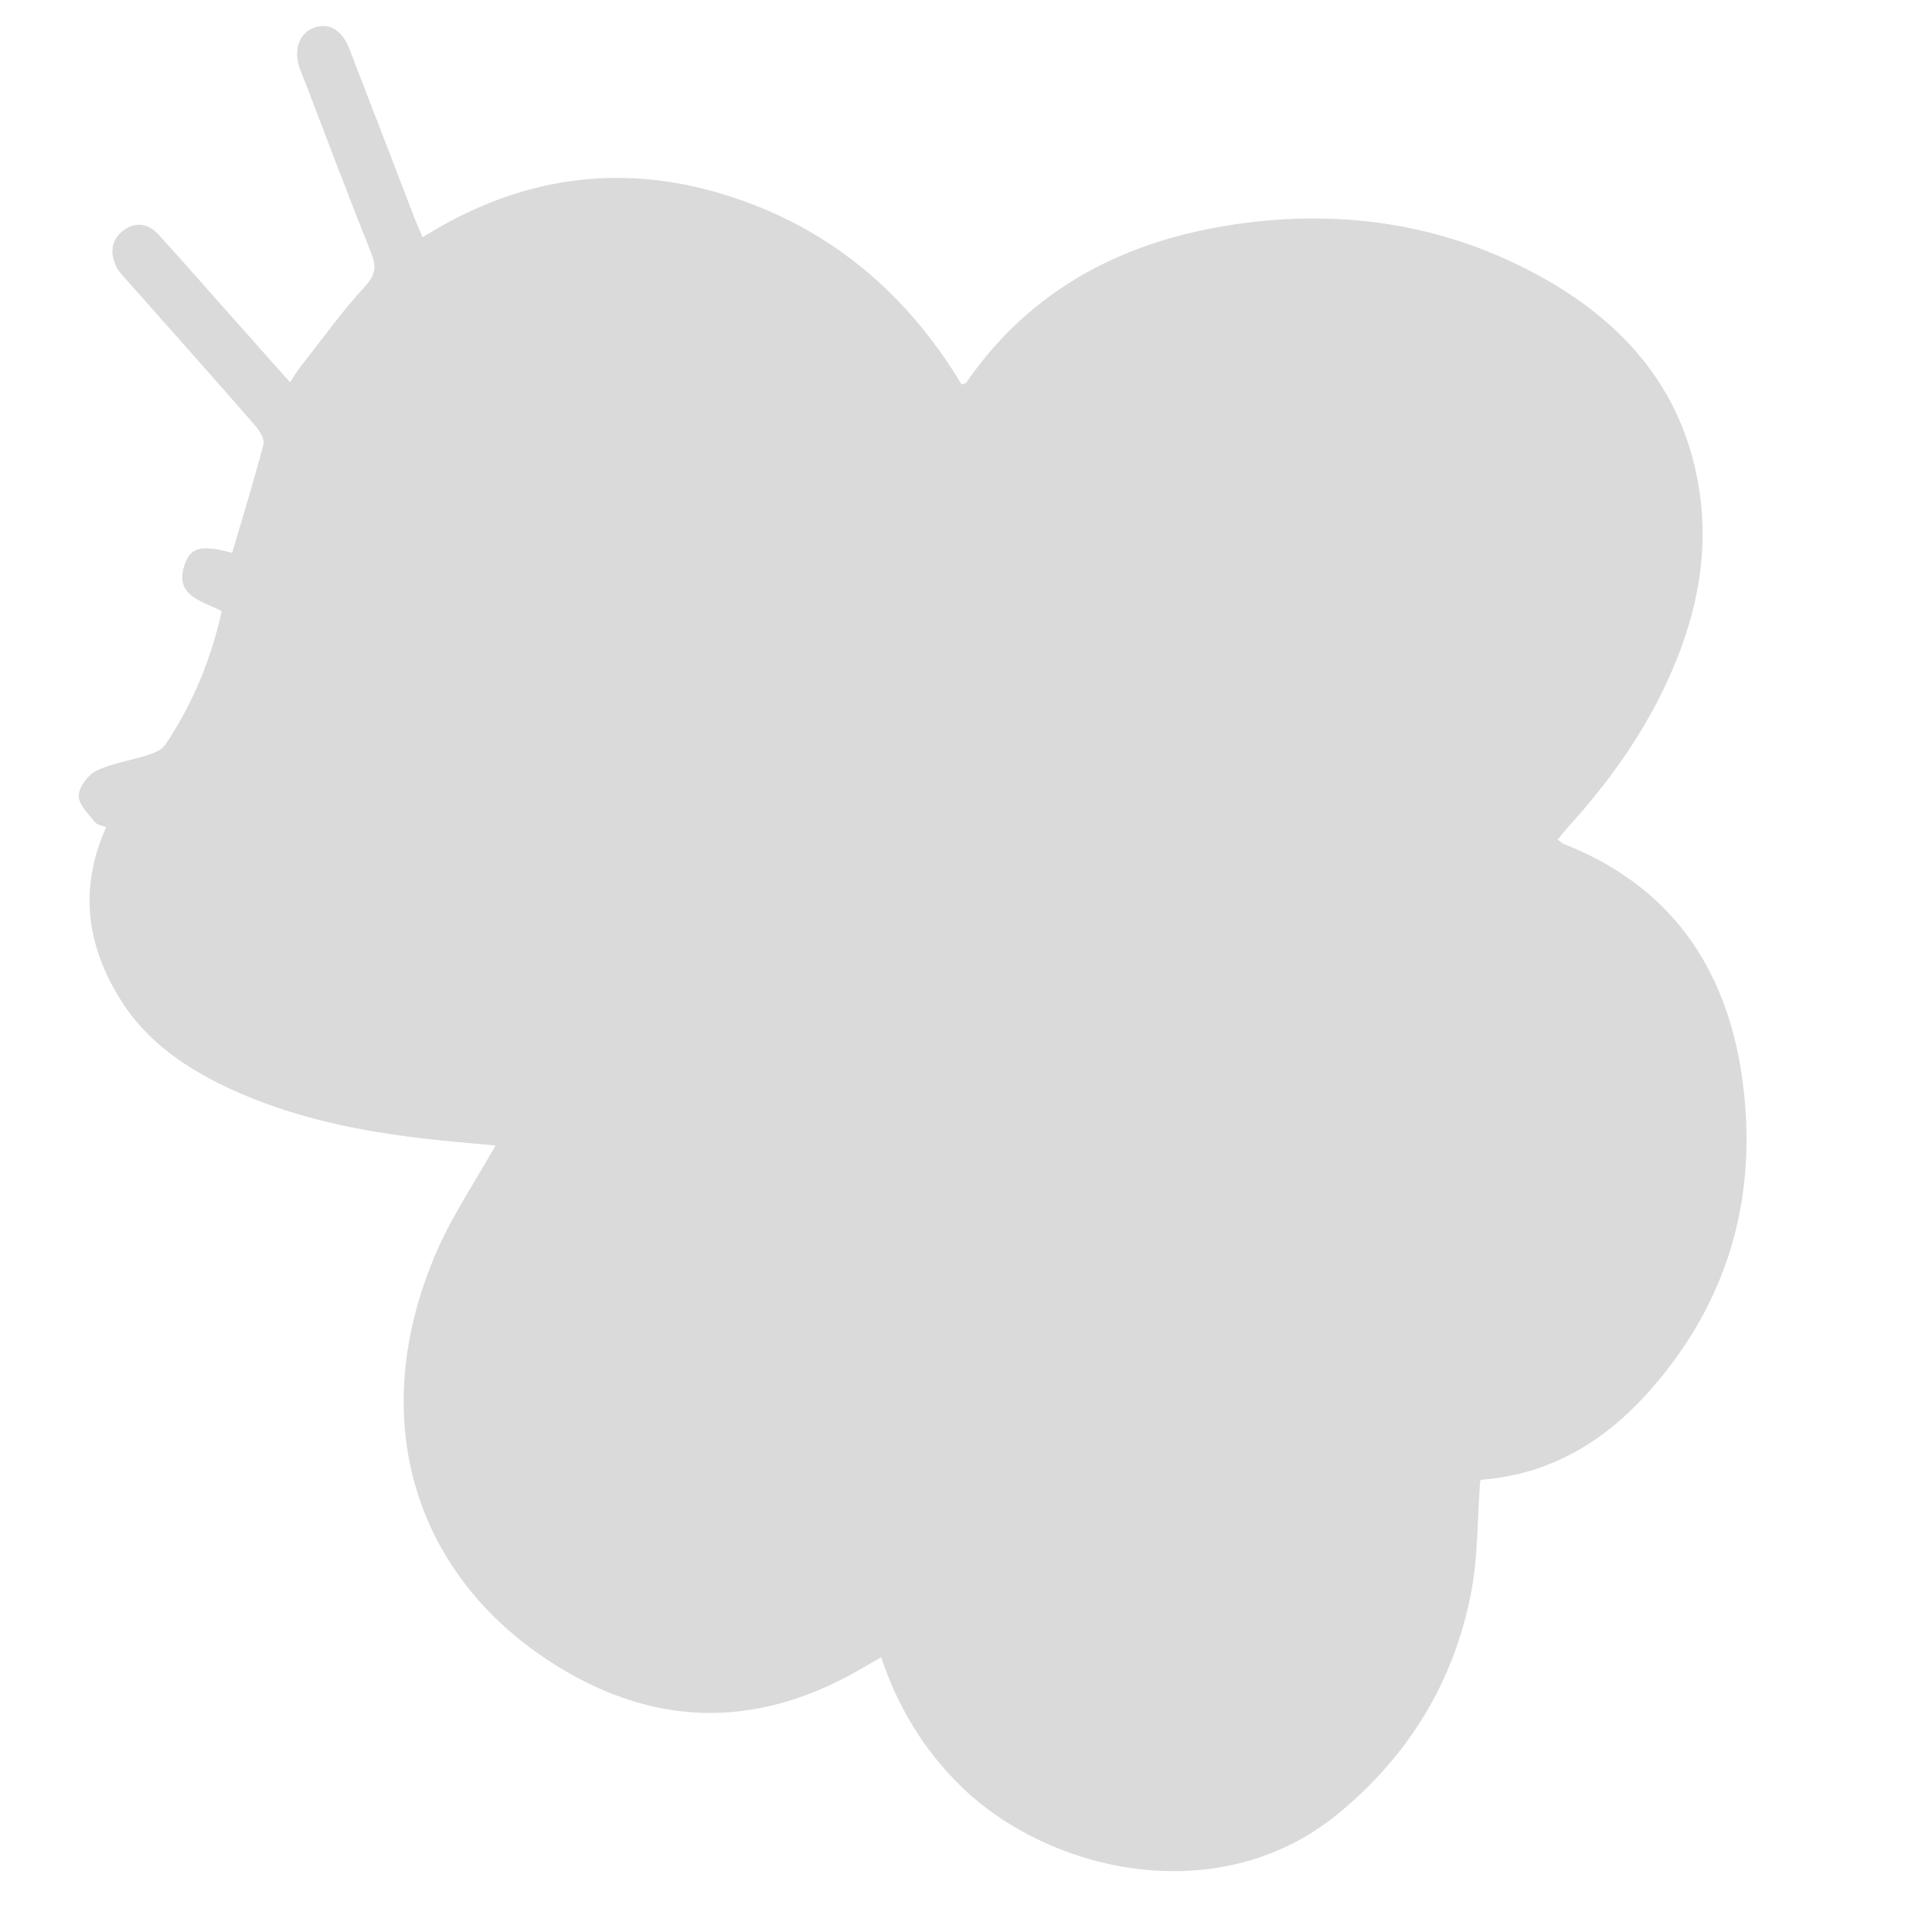 <?xml version="1.0" encoding="utf-8"?>
<!-- Generator: Adobe Illustrator 27.2.0, SVG Export Plug-In . SVG Version: 6.00 Build 0)  -->
<svg version="1.1" id="Layer_1" xmlns="http://www.w3.org/2000/svg" xmlns:xlink="http://www.w3.org/1999/xlink" x="0px" y="0px"
	 viewBox="0 0 512 512" style="enable-background:new 0 0 512 512;" xml:space="preserve">
<style type="text/css">
	.st0{fill:#DADADA;}
</style>
<path class="st0" d="M233.51,439.19c-1.89,1.09-3.44,1.97-4.98,2.88c-26.65,15.61-53.45,16.06-79.96,0.02
	c-39.2-23.73-51.96-66.45-32.84-110.45c4.2-9.67,10.24-18.55,15.58-28.07c-5.44-0.51-11.49-1-17.52-1.67
	c-18.62-2.09-36.85-5.75-53.91-13.87c-11.16-5.31-21.13-12.26-27.81-22.88c-9.08-14.42-11.28-29.66-3.93-45.93
	c-1-0.42-2.38-0.57-2.97-1.33c-1.72-2.21-4.36-4.7-4.3-7.01c0.06-2.32,2.46-5.58,4.68-6.64c4.29-2.04,9.22-2.72,13.81-4.2
	c1.64-0.53,3.59-1.39,4.48-2.72c7.19-10.73,12.07-22.48,14.92-35.37c-5.36-2.77-12.94-4.03-9.67-12.77
	c1.6-4.27,4.65-4.76,12.44-2.67c2.8-9.55,5.76-19.07,8.27-28.7c0.37-1.42-1-3.69-2.18-5.04C56.34,99.83,44.9,87.02,33.52,74.17
	c-0.99-1.12-2.12-2.22-2.73-3.54c-1.62-3.5-1.42-6.99,1.79-9.46c3.23-2.49,6.65-2.03,9.39,0.96c5.4,5.9,10.67,11.93,15.98,17.91
	c6.18,6.95,12.37,13.91,18.9,21.26c1.05-1.57,1.78-2.8,2.65-3.92C85.15,90.18,90.48,82.7,96.65,76c2.87-3.12,3.18-5.27,1.71-8.96
	C92.3,51.9,86.58,36.63,80.73,21.41c-0.48-1.24-1.06-2.45-1.45-3.72c-1.49-4.89,0.2-9.1,4.13-10.42c3.82-1.28,7.23,0.69,9.13,5.57
	c5.84,15.04,11.6,30.12,17.4,45.18c0.59,1.52,1.28,3.01,2.07,4.87c25.02-15.79,51.63-19.92,79.61-11.42
	c27.61,8.39,48.45,25.84,63.22,50.43c0.64-0.24,1.05-0.26,1.19-0.47c17.44-25.25,42.41-37.88,71.99-42.08
	c28.15-4,55.23,0.12,80.3,13.97c22.92,12.67,38.54,31.09,42.19,57.87c2.39,17.53-1.54,34.11-8.94,49.95
	c-6.54,14.01-15.47,26.41-25.82,37.83c-0.99,1.09-1.9,2.27-2.95,3.54c0.74,0.51,1.22,1.01,1.81,1.24
	c28.04,11.04,42.84,32.6,47.01,61.49c4.55,31.5-3.44,59.89-24.9,83.83c-11.59,12.93-25.76,21.5-43.53,23.03
	c-0.63,0.05-1.23,0.38-0.93,0.28c-0.76,10.25-0.57,20.16-2.4,29.68c-4.53,23.54-16.43,42.99-34.96,58.36
	c-31.72,26.33-77.41,15.81-100.81-7.6C244.61,463.37,237.9,452.26,233.51,439.19z"/>
</svg>
